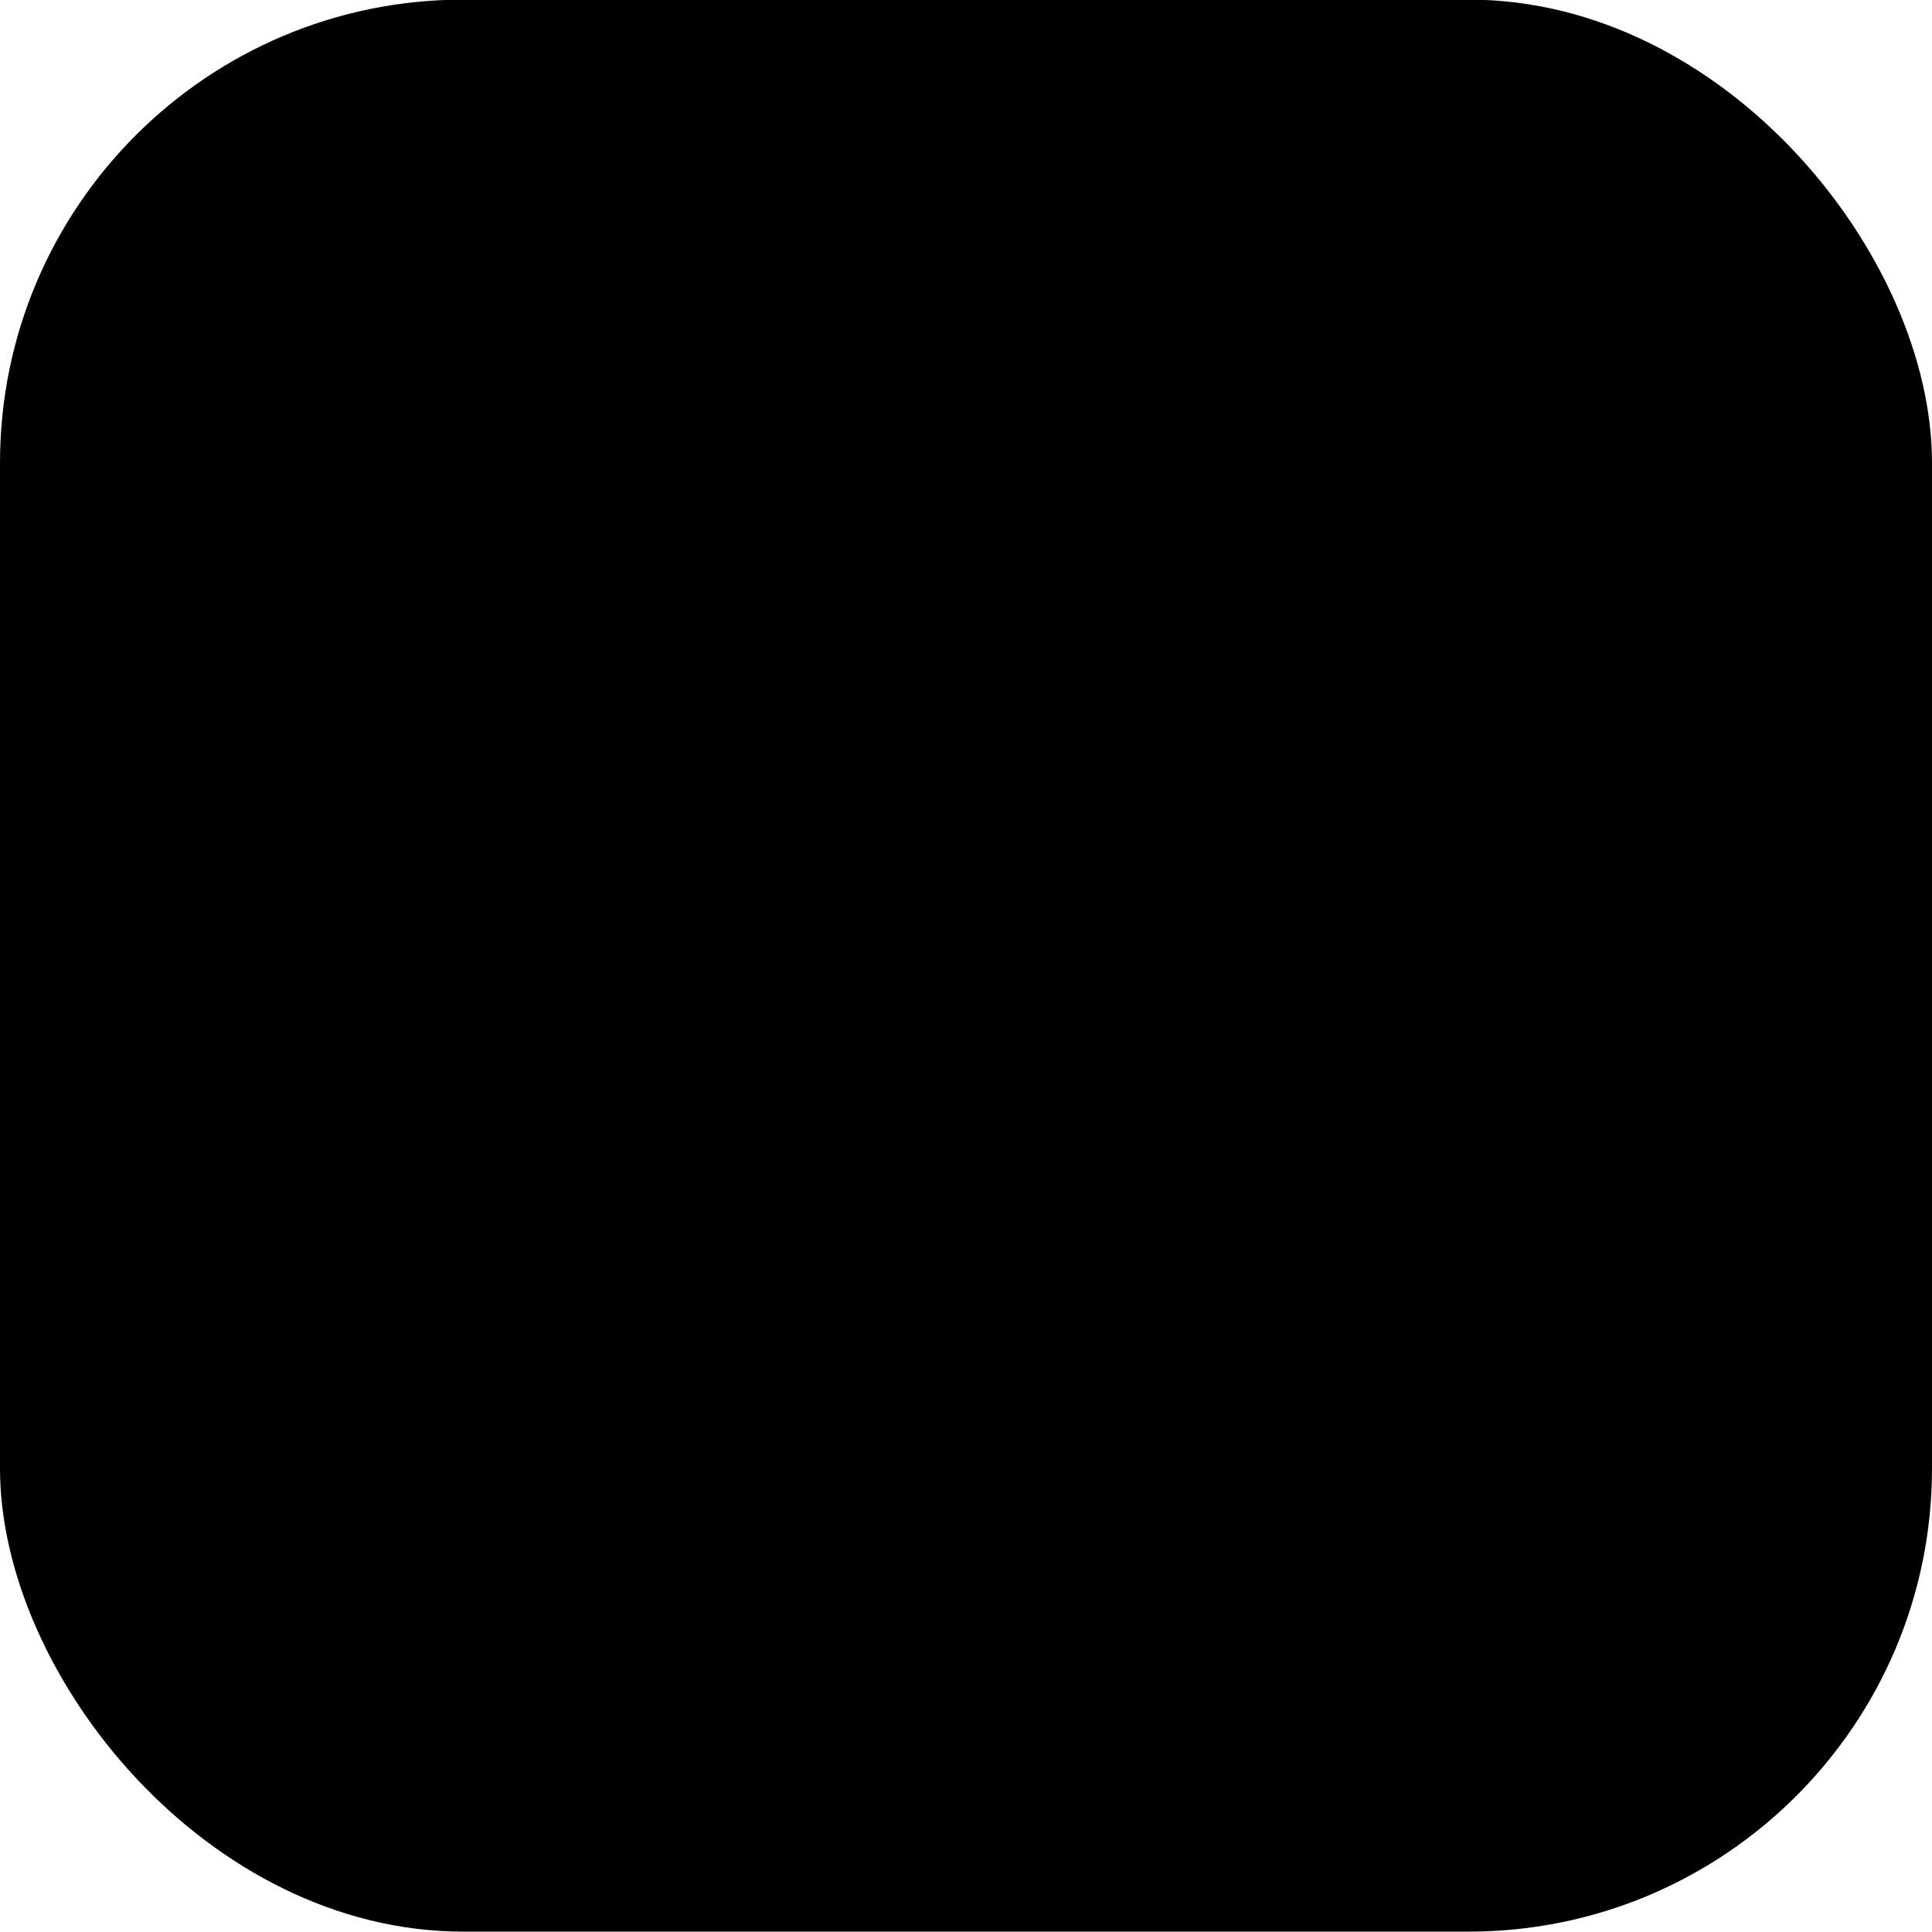 <?xml version="1.0" encoding="UTF-8"?>
<svg id="CogBG" xmlns="http://www.w3.org/2000/svg" viewBox="0 0 360 360">
  <defs>
    <style>
      .cls-1 {
        fill: #171823;
      }

      .cls-2 {
        fill: #d6d6d6;
      }
    </style>
  </defs>
  <rect className="cls-1" y="-.07" width="360" height="360" rx="86.33" ry="86.33"/>
  <path className="cls-2" d="m330.94,218.6l-27.79-16.05c2.81-15.14,2.81-30.67,0-45.8l27.79-16.05c3.2-1.83,4.63-5.61,3.59-9.13-7.24-23.23-19.57-44.24-35.69-61.72-2.48-2.68-6.52-3.33-9.66-1.5l-27.79,16.05c-11.68-10.05-25.12-17.81-39.67-22.9V29.46c0-3.65-2.54-6.85-6.13-7.63-23.95-5.35-48.48-5.09-71.25,0-3.59.78-6.13,3.98-6.13,7.63v32.1c-14.48,5.15-27.93,12.92-39.67,22.9l-27.73-16.05c-3.2-1.83-7.18-1.24-9.66,1.5-16.12,17.42-28.45,38.43-35.69,61.72-1.11,3.52.39,7.31,3.59,9.13l27.79,16.05c-2.81,15.14-2.81,30.67,0,45.8l-27.79,16.05c-3.2,1.83-4.63,5.61-3.59,9.13,7.24,23.23,19.57,44.24,35.69,61.72,2.48,2.68,6.52,3.33,9.66,1.5l27.79-16.05c11.68,10.05,25.12,17.81,39.67,22.9v32.1c0,3.65,2.54,6.85,6.13,7.63,23.95,5.35,48.48,5.09,71.25,0,3.59-.78,6.13-3.98,6.13-7.63v-32.1c14.48-5.15,27.93-12.92,39.67-22.9l27.79,16.05c3.2,1.83,7.18,1.24,9.66-1.5,16.12-17.42,28.45-38.43,35.69-61.72.98-3.59-.46-7.37-3.65-9.2Zm-150.98,13.24c-28.77,0-52.2-23.42-52.2-52.2s23.42-52.2,52.2-52.2,52.2,23.42,52.2,52.2-23.42,52.2-52.2,52.2Z"/>
</svg>